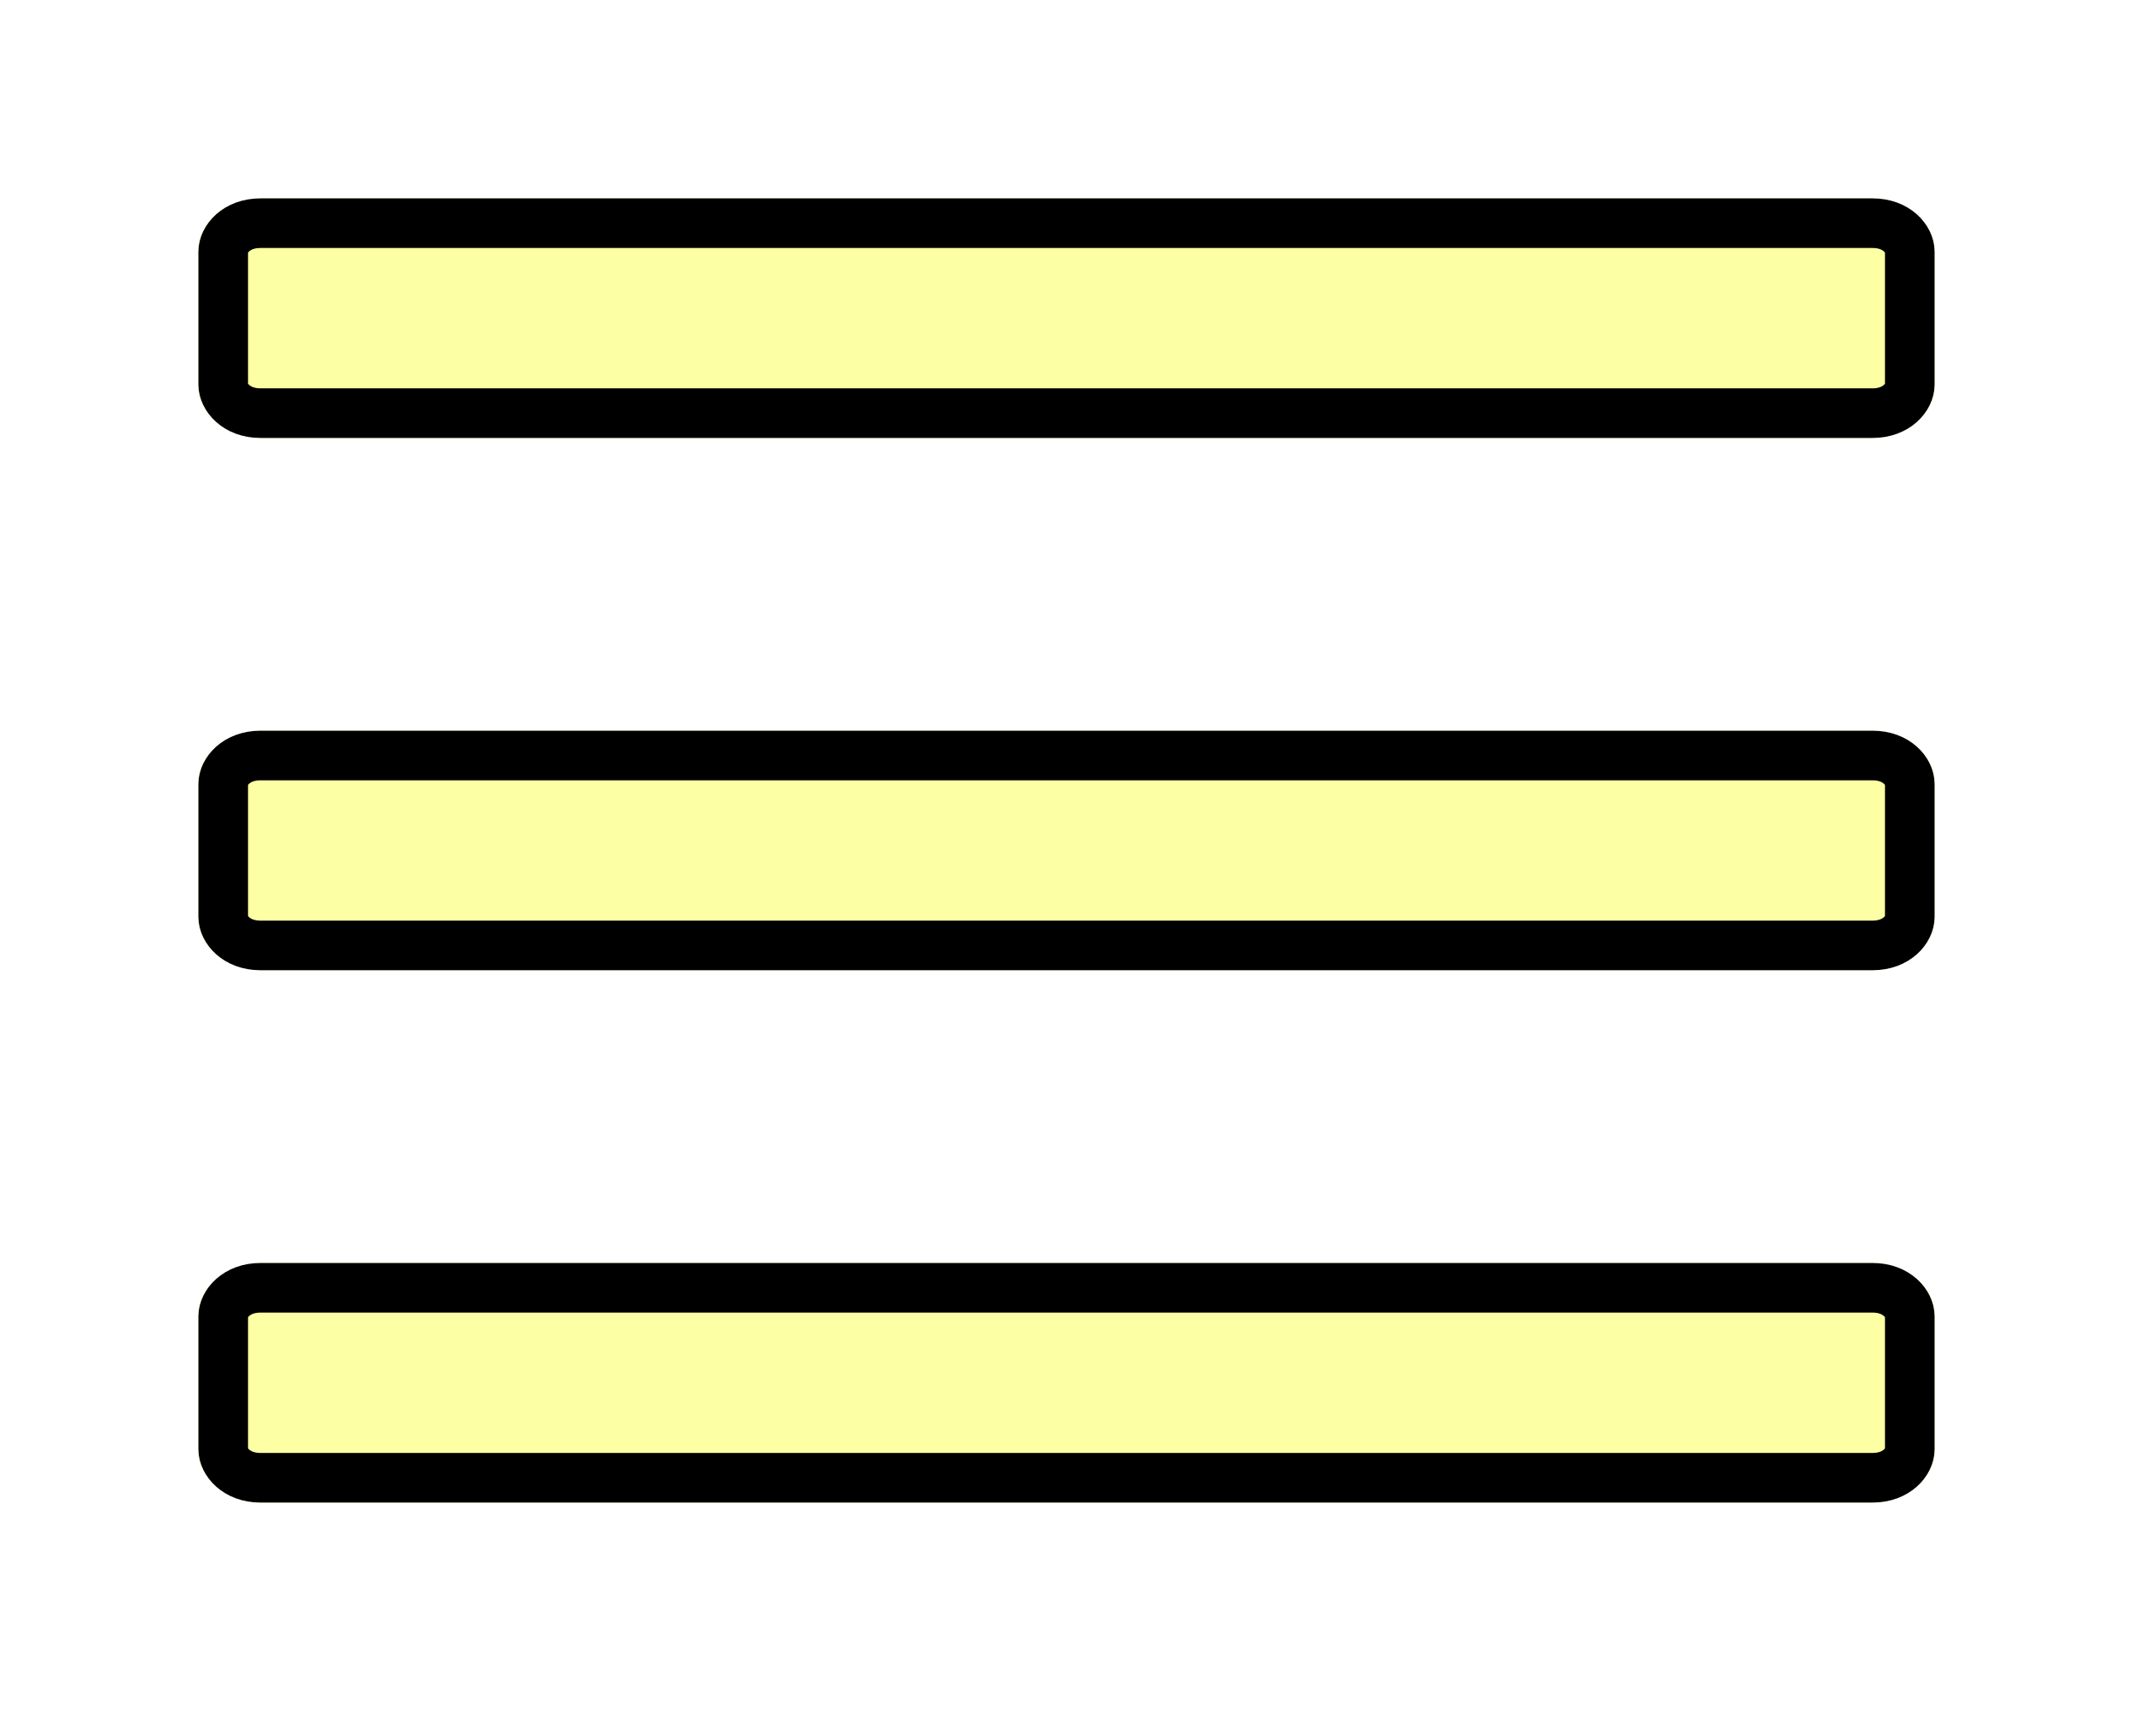 <svg width="43" height="35" viewBox="0 0 43 35" fill="none" xmlns="http://www.w3.org/2000/svg">
<g filter="url(#filter0_d_2_19)">
<path d="M5.25 4.83H37.75C38.44 4.83 39 4.349 39 3.756V1.073C39 0.48 38.44 0 37.75 0H5.25C4.56 0 4 0.48 4 1.073V3.756C4 4.349 4.56 4.83 5.25 4.83ZM5.25 15.562H37.75C38.44 15.562 39 15.082 39 14.489V11.806C39 11.213 38.44 10.733 37.75 10.733H5.25C4.56 10.733 4 11.213 4 11.806V14.489C4 15.082 4.56 15.562 5.25 15.562ZM5.25 26.295H37.75C38.44 26.295 39 25.814 39 25.222V22.539C39 21.946 38.44 21.465 37.75 21.465H5.25C4.56 21.465 4 21.946 4 22.539V25.222C4 25.814 4.56 26.295 5.25 26.295Z" fill="#FDFFA4"/>
<path d="M37.75 4.33H5.25C4.762 4.33 4.5 4.004 4.5 3.756V1.073C4.5 0.825 4.762 0.5 5.25 0.5H37.75C38.239 0.5 38.5 0.825 38.5 1.073V3.756C38.5 4.004 38.239 4.33 37.75 4.33ZM37.75 15.062H5.25C4.762 15.062 4.5 14.737 4.5 14.489V11.806C4.5 11.558 4.762 11.233 5.25 11.233H37.75C38.239 11.233 38.5 11.558 38.5 11.806V14.489C38.5 14.737 38.239 15.062 37.75 15.062ZM37.75 25.795H5.25C4.762 25.795 4.5 25.47 4.5 25.222V22.539C4.5 22.291 4.762 21.965 5.25 21.965H37.75C38.239 21.965 38.5 22.291 38.5 22.539V25.222C38.5 25.47 38.239 25.795 37.75 25.795Z" stroke="black"/>
</g>
<defs>
<filter id="filter0_d_2_19" x="0" y="0" width="43" height="34.295" filterUnits="userSpaceOnUse" color-interpolation-filters="sRGB">
<feFlood flood-opacity="0" result="BackgroundImageFix"/>
<feColorMatrix in="SourceAlpha" type="matrix" values="0 0 0 0 0 0 0 0 0 0 0 0 0 0 0 0 0 0 127 0" result="hardAlpha"/>
<feOffset dy="4"/>
<feGaussianBlur stdDeviation="2"/>
<feComposite in2="hardAlpha" operator="out"/>
<feColorMatrix type="matrix" values="0 0 0 0 0 0 0 0 0 0 0 0 0 0 0 0 0 0 0.25 0"/>
<feBlend mode="normal" in2="BackgroundImageFix" result="effect1_dropShadow_2_19"/>
<feBlend mode="normal" in="SourceGraphic" in2="effect1_dropShadow_2_19" result="shape"/>
</filter>
</defs>
</svg>
